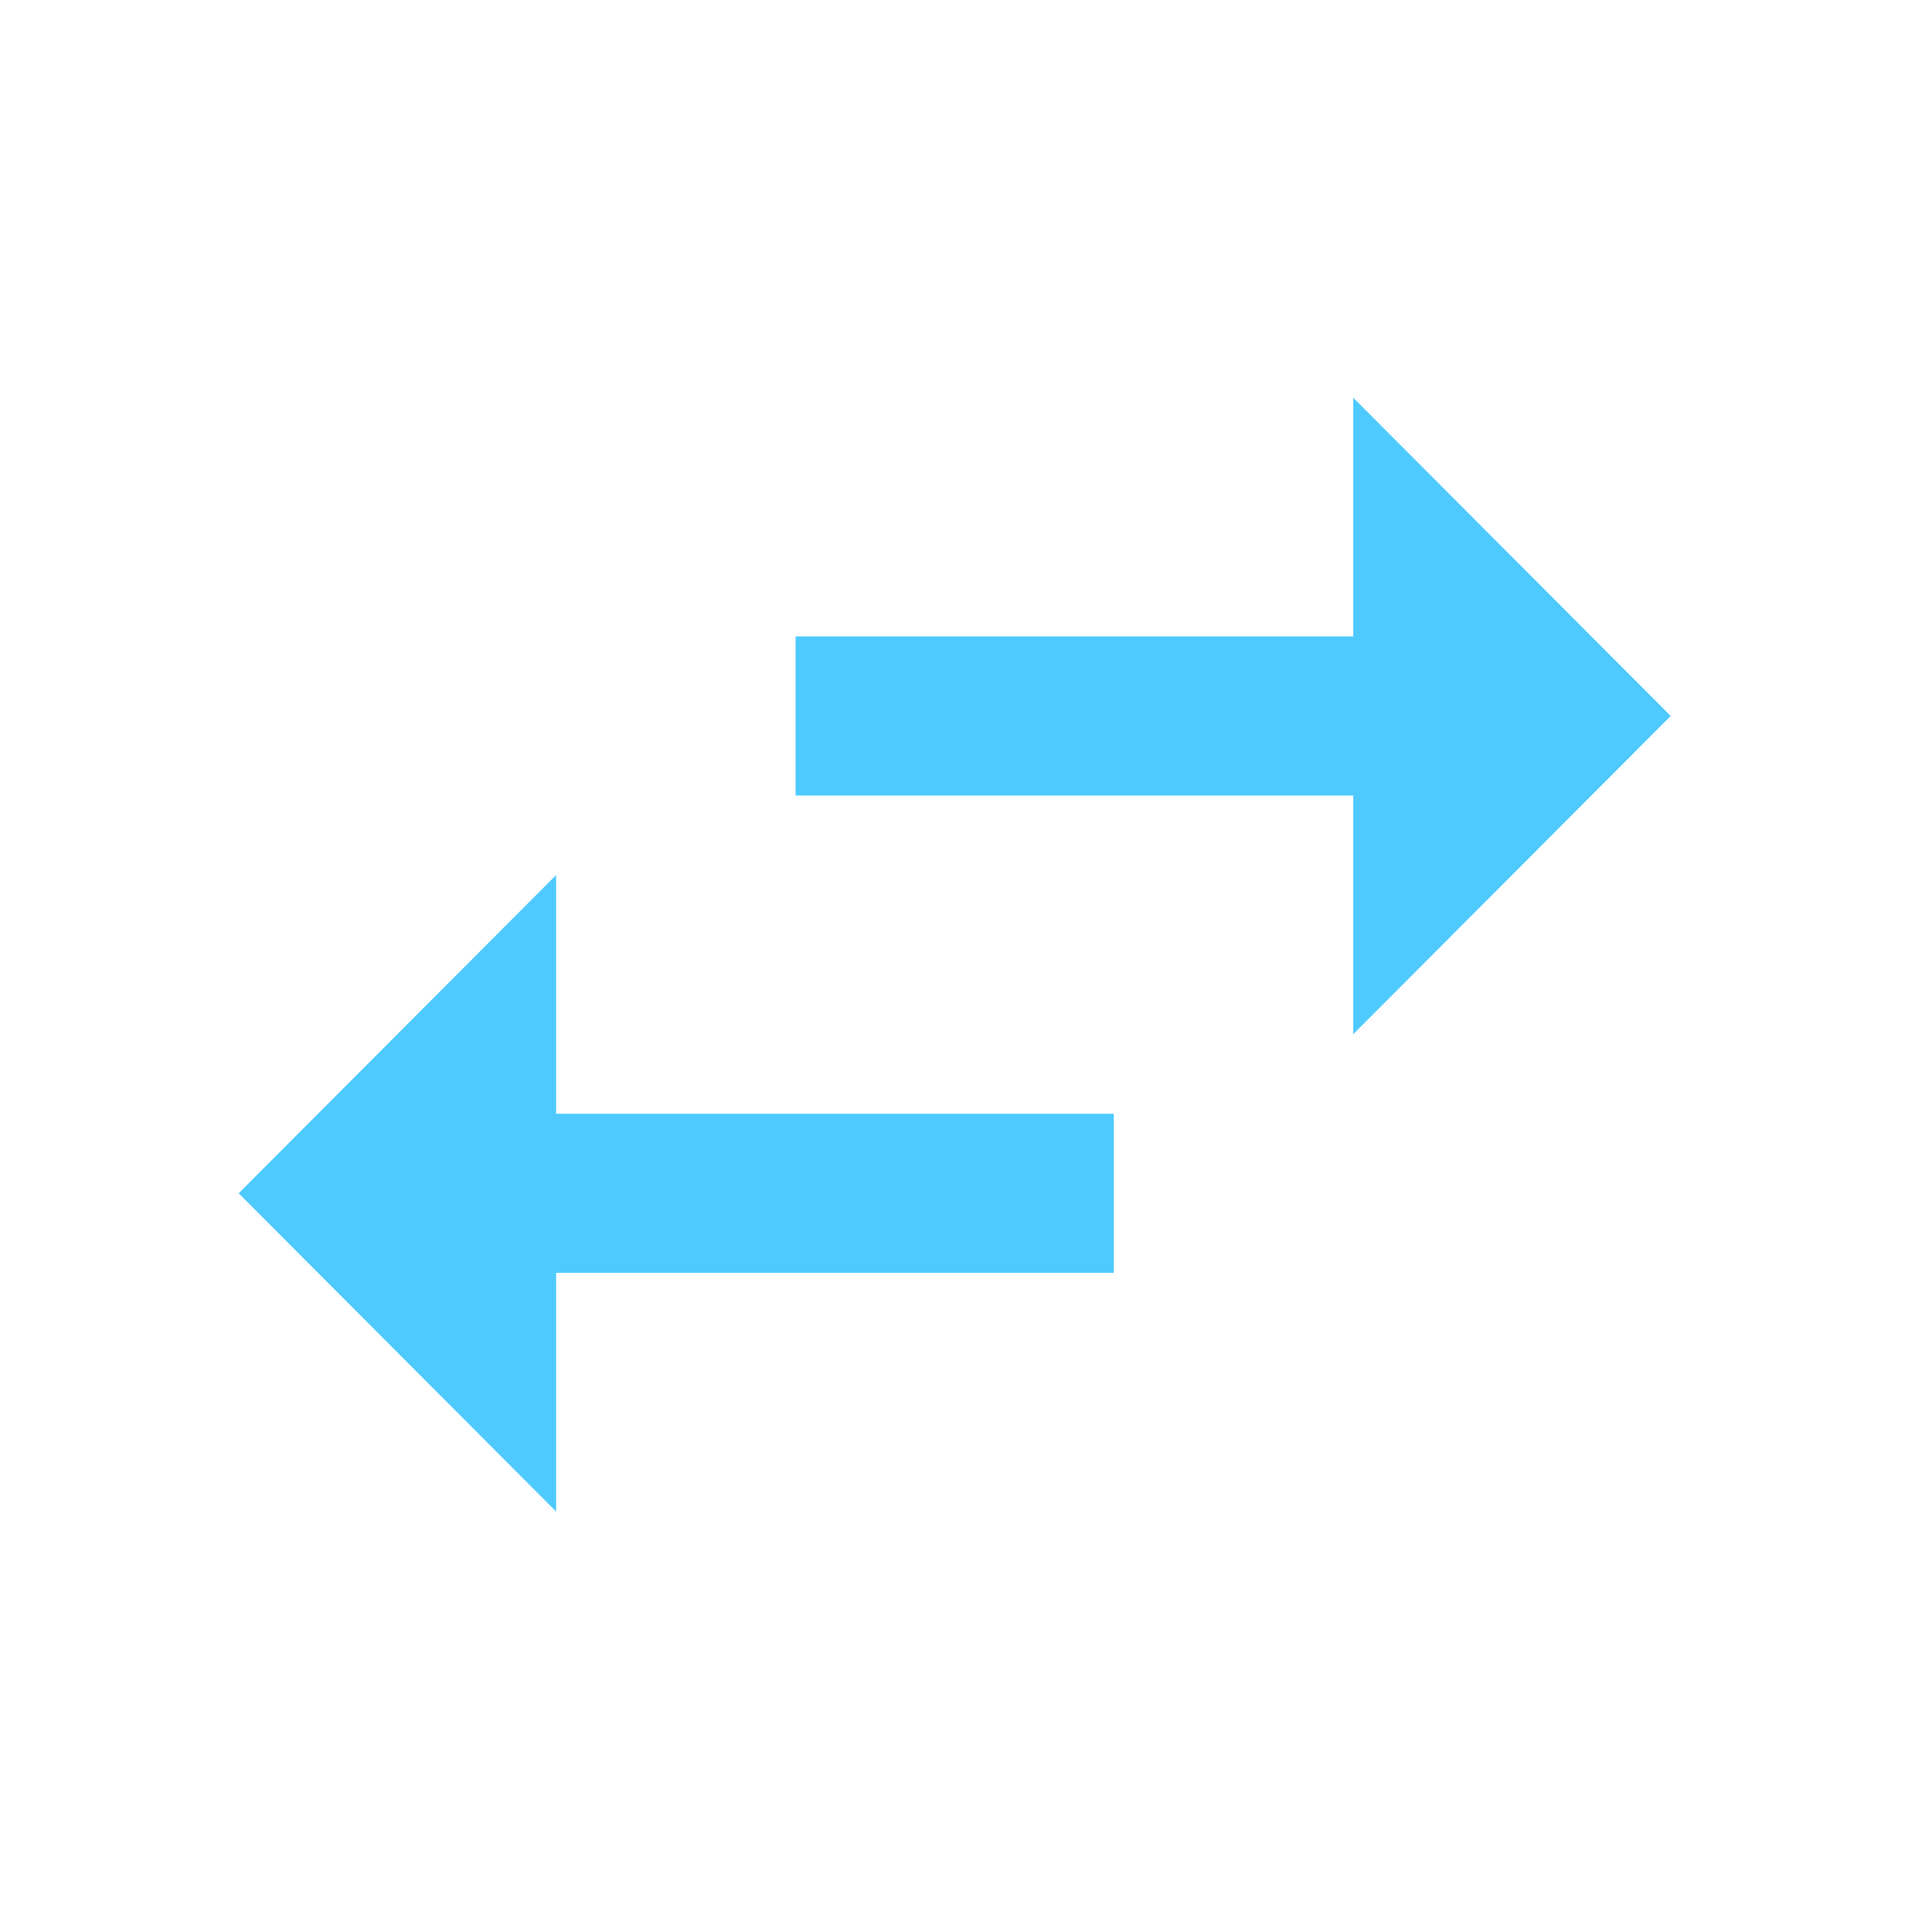<svg width="79" height="79" viewBox="0 0 79 79" fill="none" xmlns="http://www.w3.org/2000/svg">
<g clip-path="url(#clip0_10685_11311)">
<path d="M22.74 52.047L45.543 52.047L45.543 45.541L22.74 45.541L22.74 35.782L9.76 48.794L22.74 61.807L22.74 52.047ZM68.314 29.276L55.335 16.264L55.335 26.023L32.531 26.023L32.531 32.529L55.335 32.529L55.335 42.288L68.314 29.276Z" fill="#4ECAFF"/>
</g>
<defs>
<clipPath id="clip0_10685_11311">
<rect width="78.072" height="78.072" fill="white" transform="translate(78.072) rotate(90)"/>
</clipPath>
</defs>
</svg>
